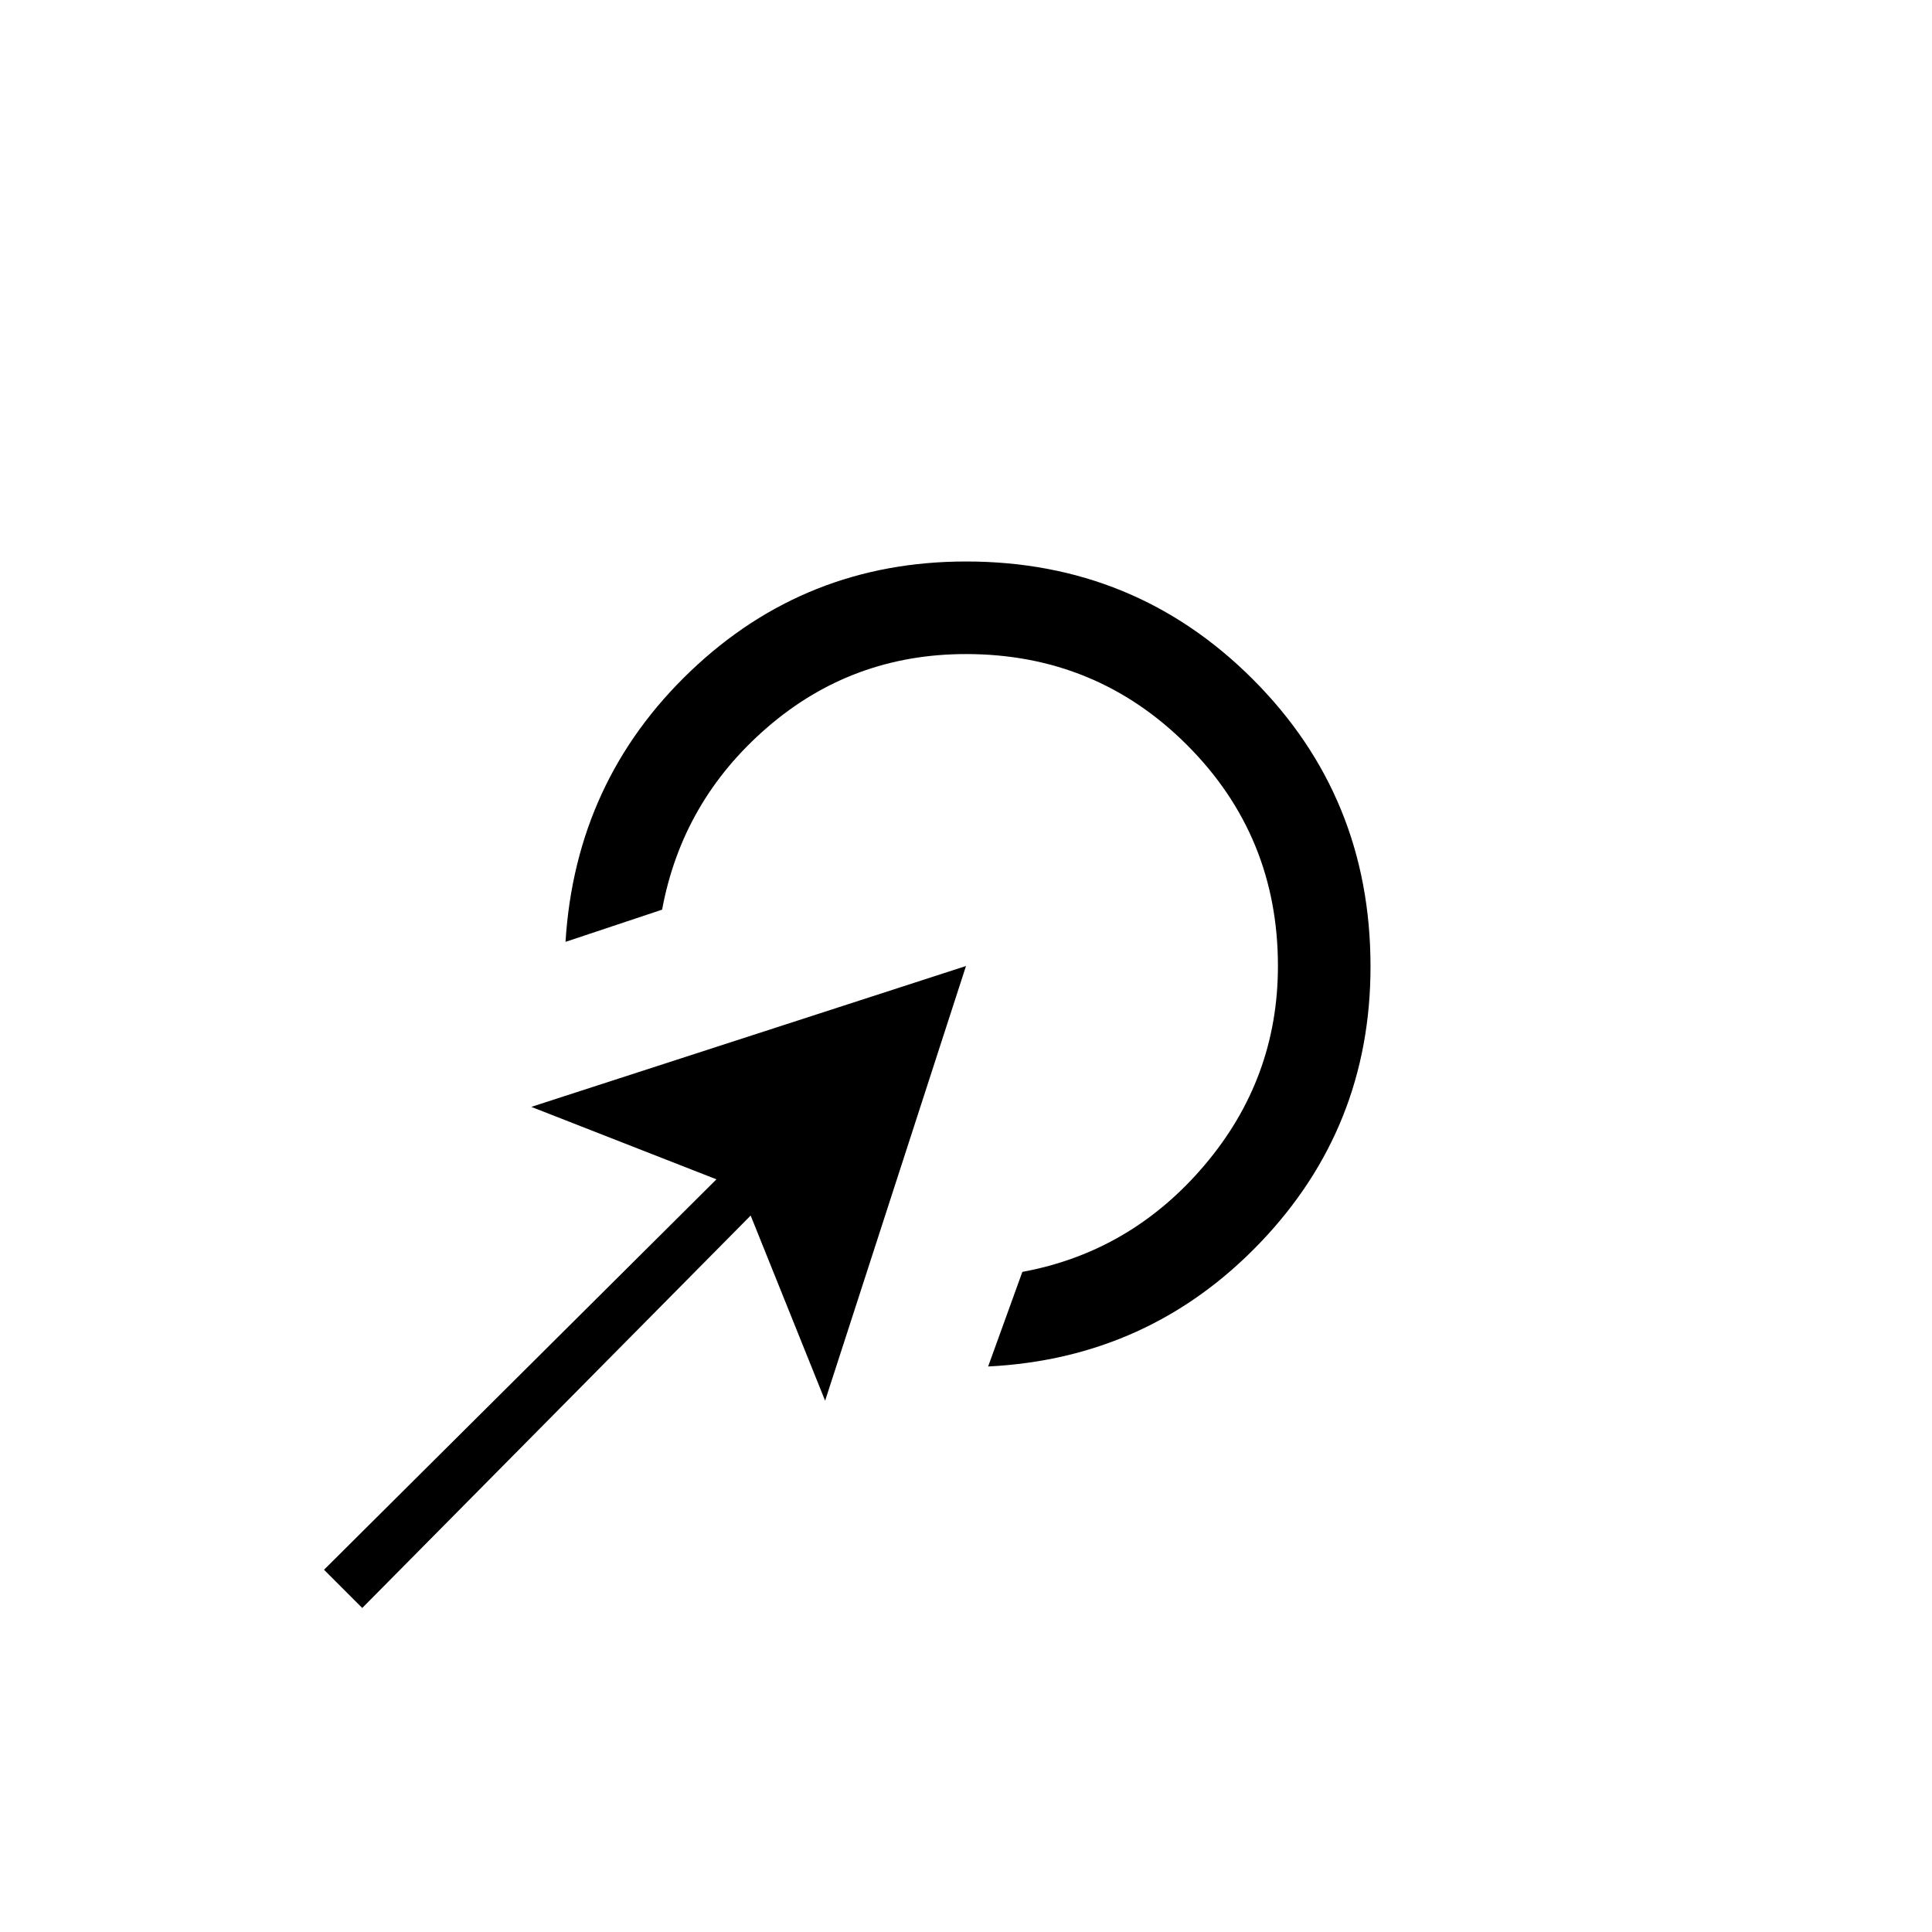 <svg xmlns="http://www.w3.org/2000/svg" height="20" viewBox="0 -960 960 960" width="20"><path d="m491-281 17-47q54-10 90.5-53t36.5-99q0-64.64-45.18-109.82Q544.64-635 480-635q-56.62 0-98.81 36.5Q339-562 329-508l-48 16q5-80 62.12-134.5T480.03-681q83.97 0 142.47 58.5T681-479.73q0 80.08-55 137.4Q571-285 491-281ZM180-161l-19-19 195-194-92-36 216-70-70 216-37-92-193 195Z"/></svg>